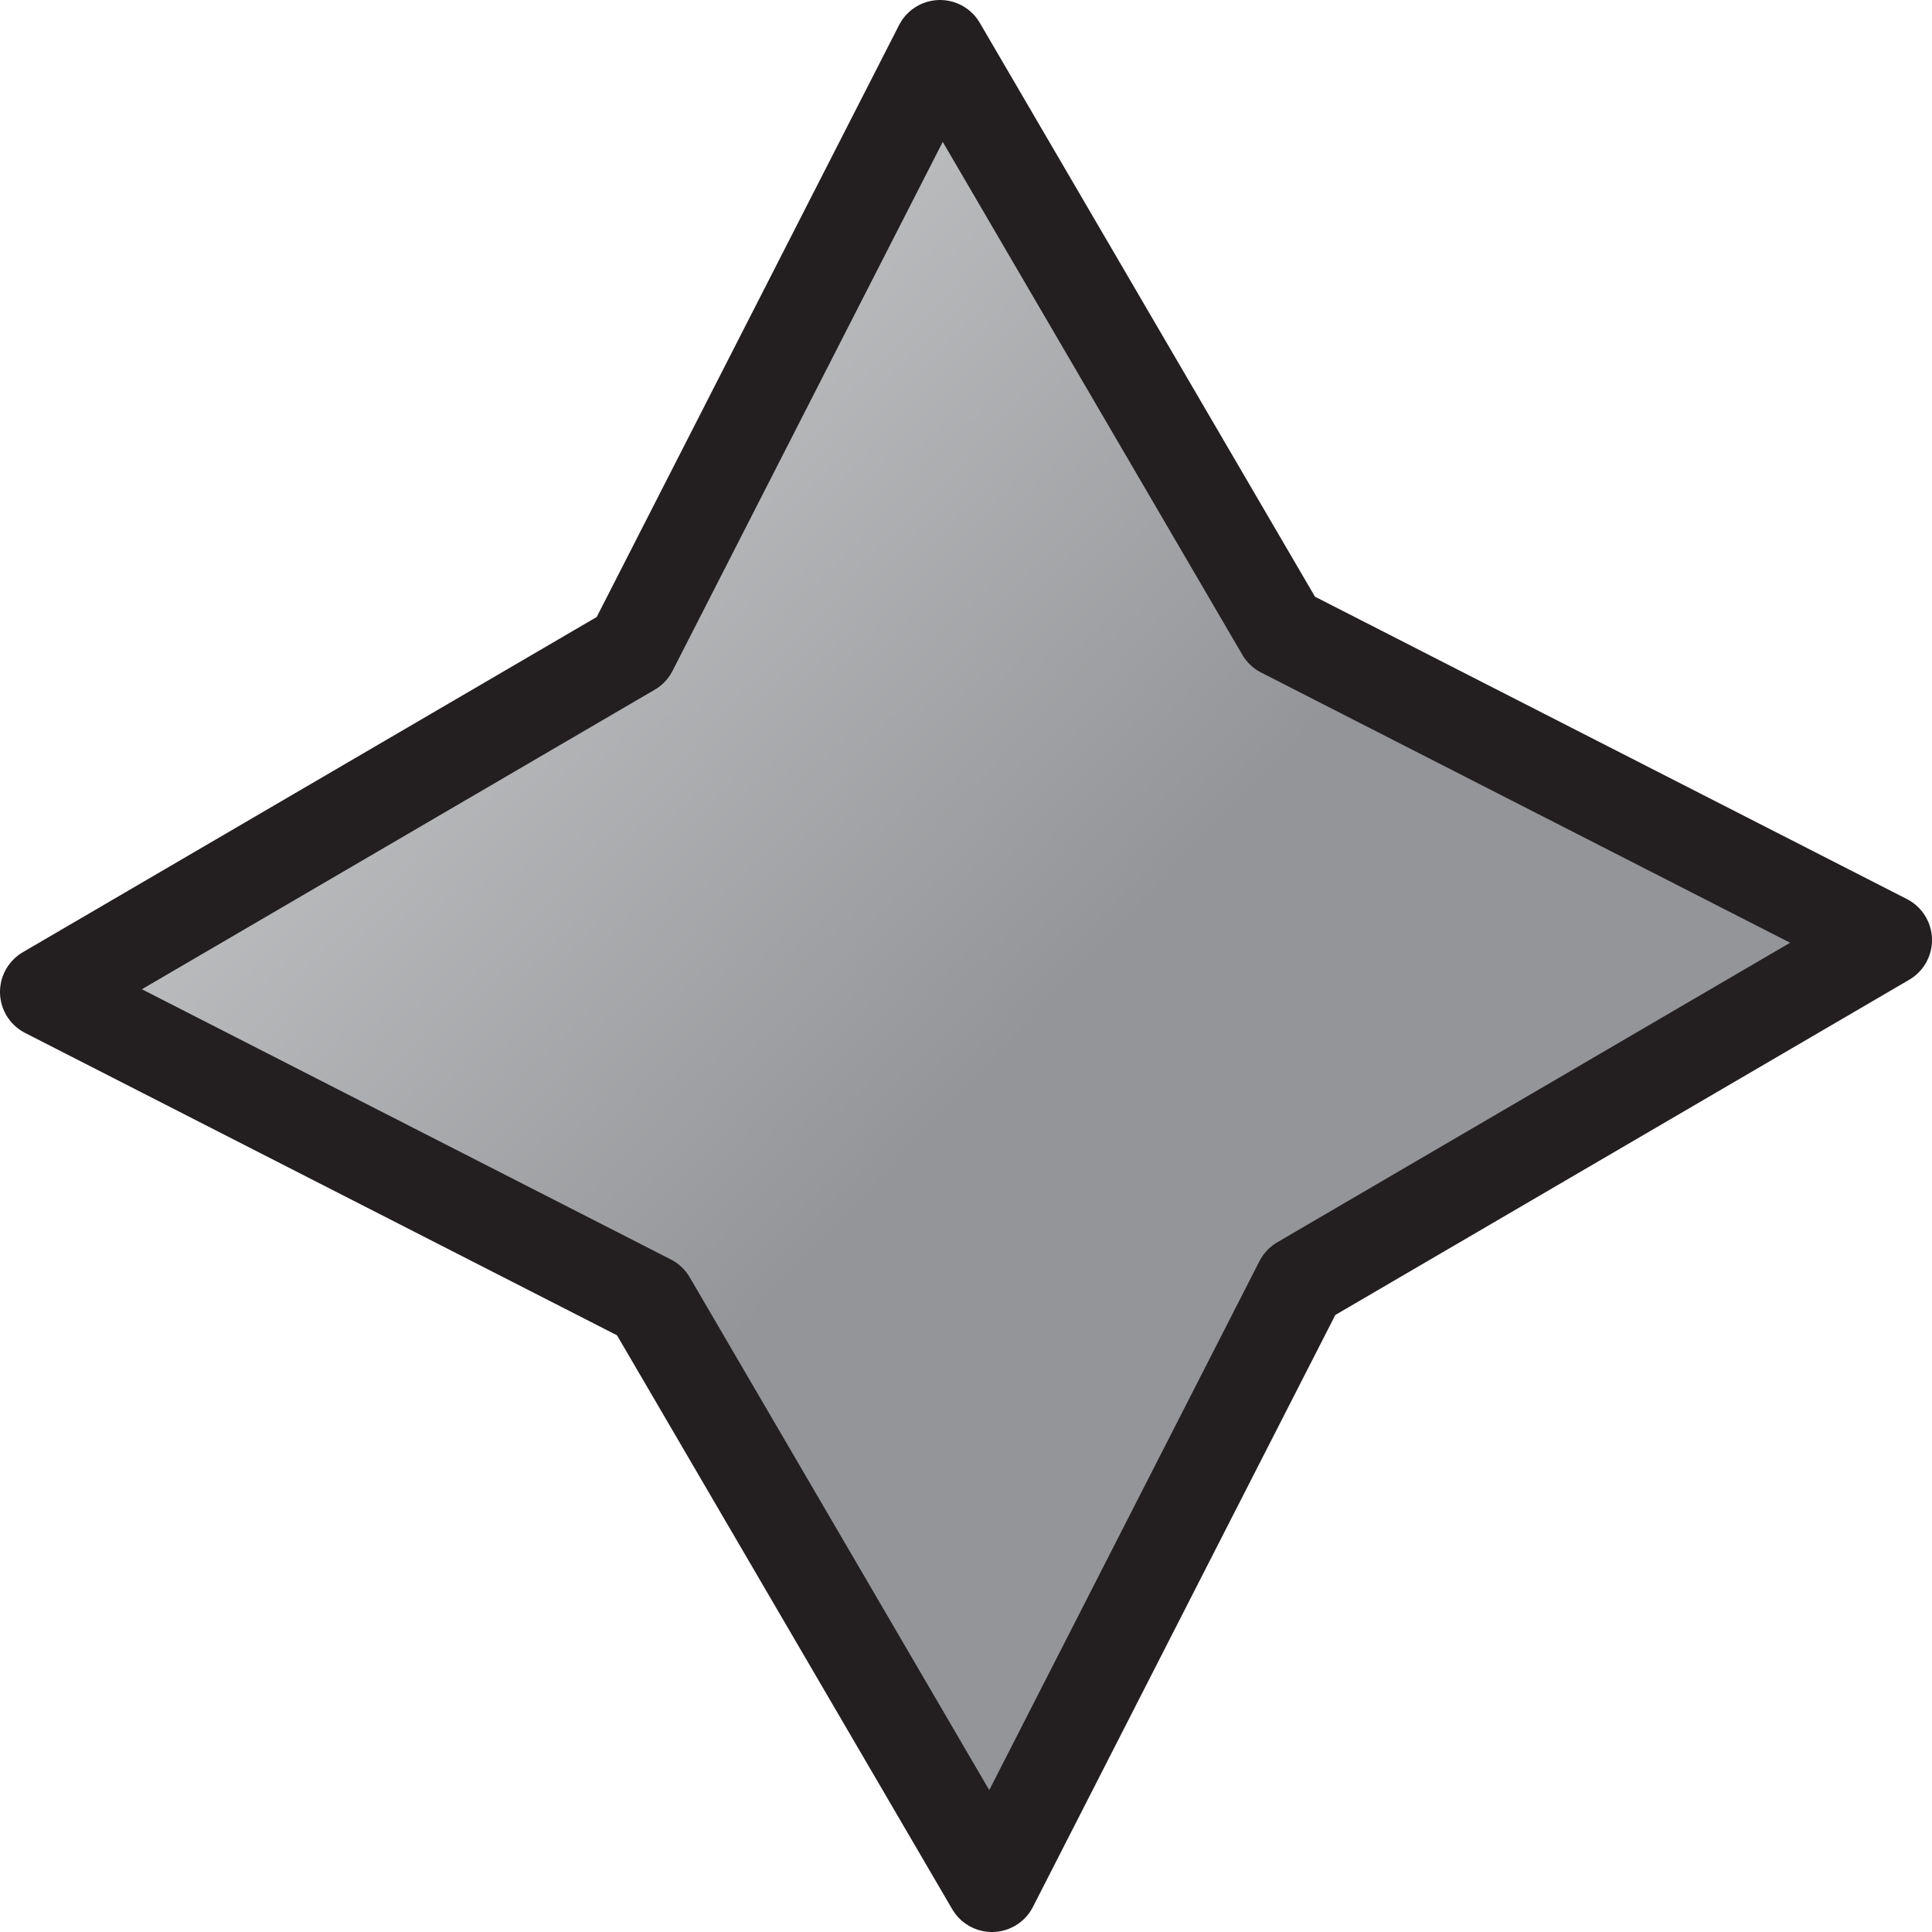 <svg xmlns="http://www.w3.org/2000/svg" xmlns:xlink="http://www.w3.org/1999/xlink" viewBox="0 0 104.96 104.96"><defs><style>.cls-1{stroke:#231f20;stroke-linejoin:round;stroke-width:5px;fill:url(#New_Gradient_Swatch_1);}</style><linearGradient id="New_Gradient_Swatch_1" x1="-70.7" y1="-180.2" x2="0.01" y2="-180.2" gradientTransform="translate(-45.61 207.72) rotate(43.38)" gradientUnits="userSpaceOnUse"><stop offset="0" stop-color="#bcbec0"/><stop offset="0.57" stop-color="#939598"/></linearGradient></defs><g id="Layer_2" data-name="Layer 2"><g id="Layer_1-2" data-name="Layer 1"><polygon class="cls-1" points="69.65 34.31 102.46 51.07 70.65 69.65 53.89 102.46 35.31 70.65 2.5 53.89 34.31 35.31 51.07 2.5 69.65 34.31"/></g></g></svg>